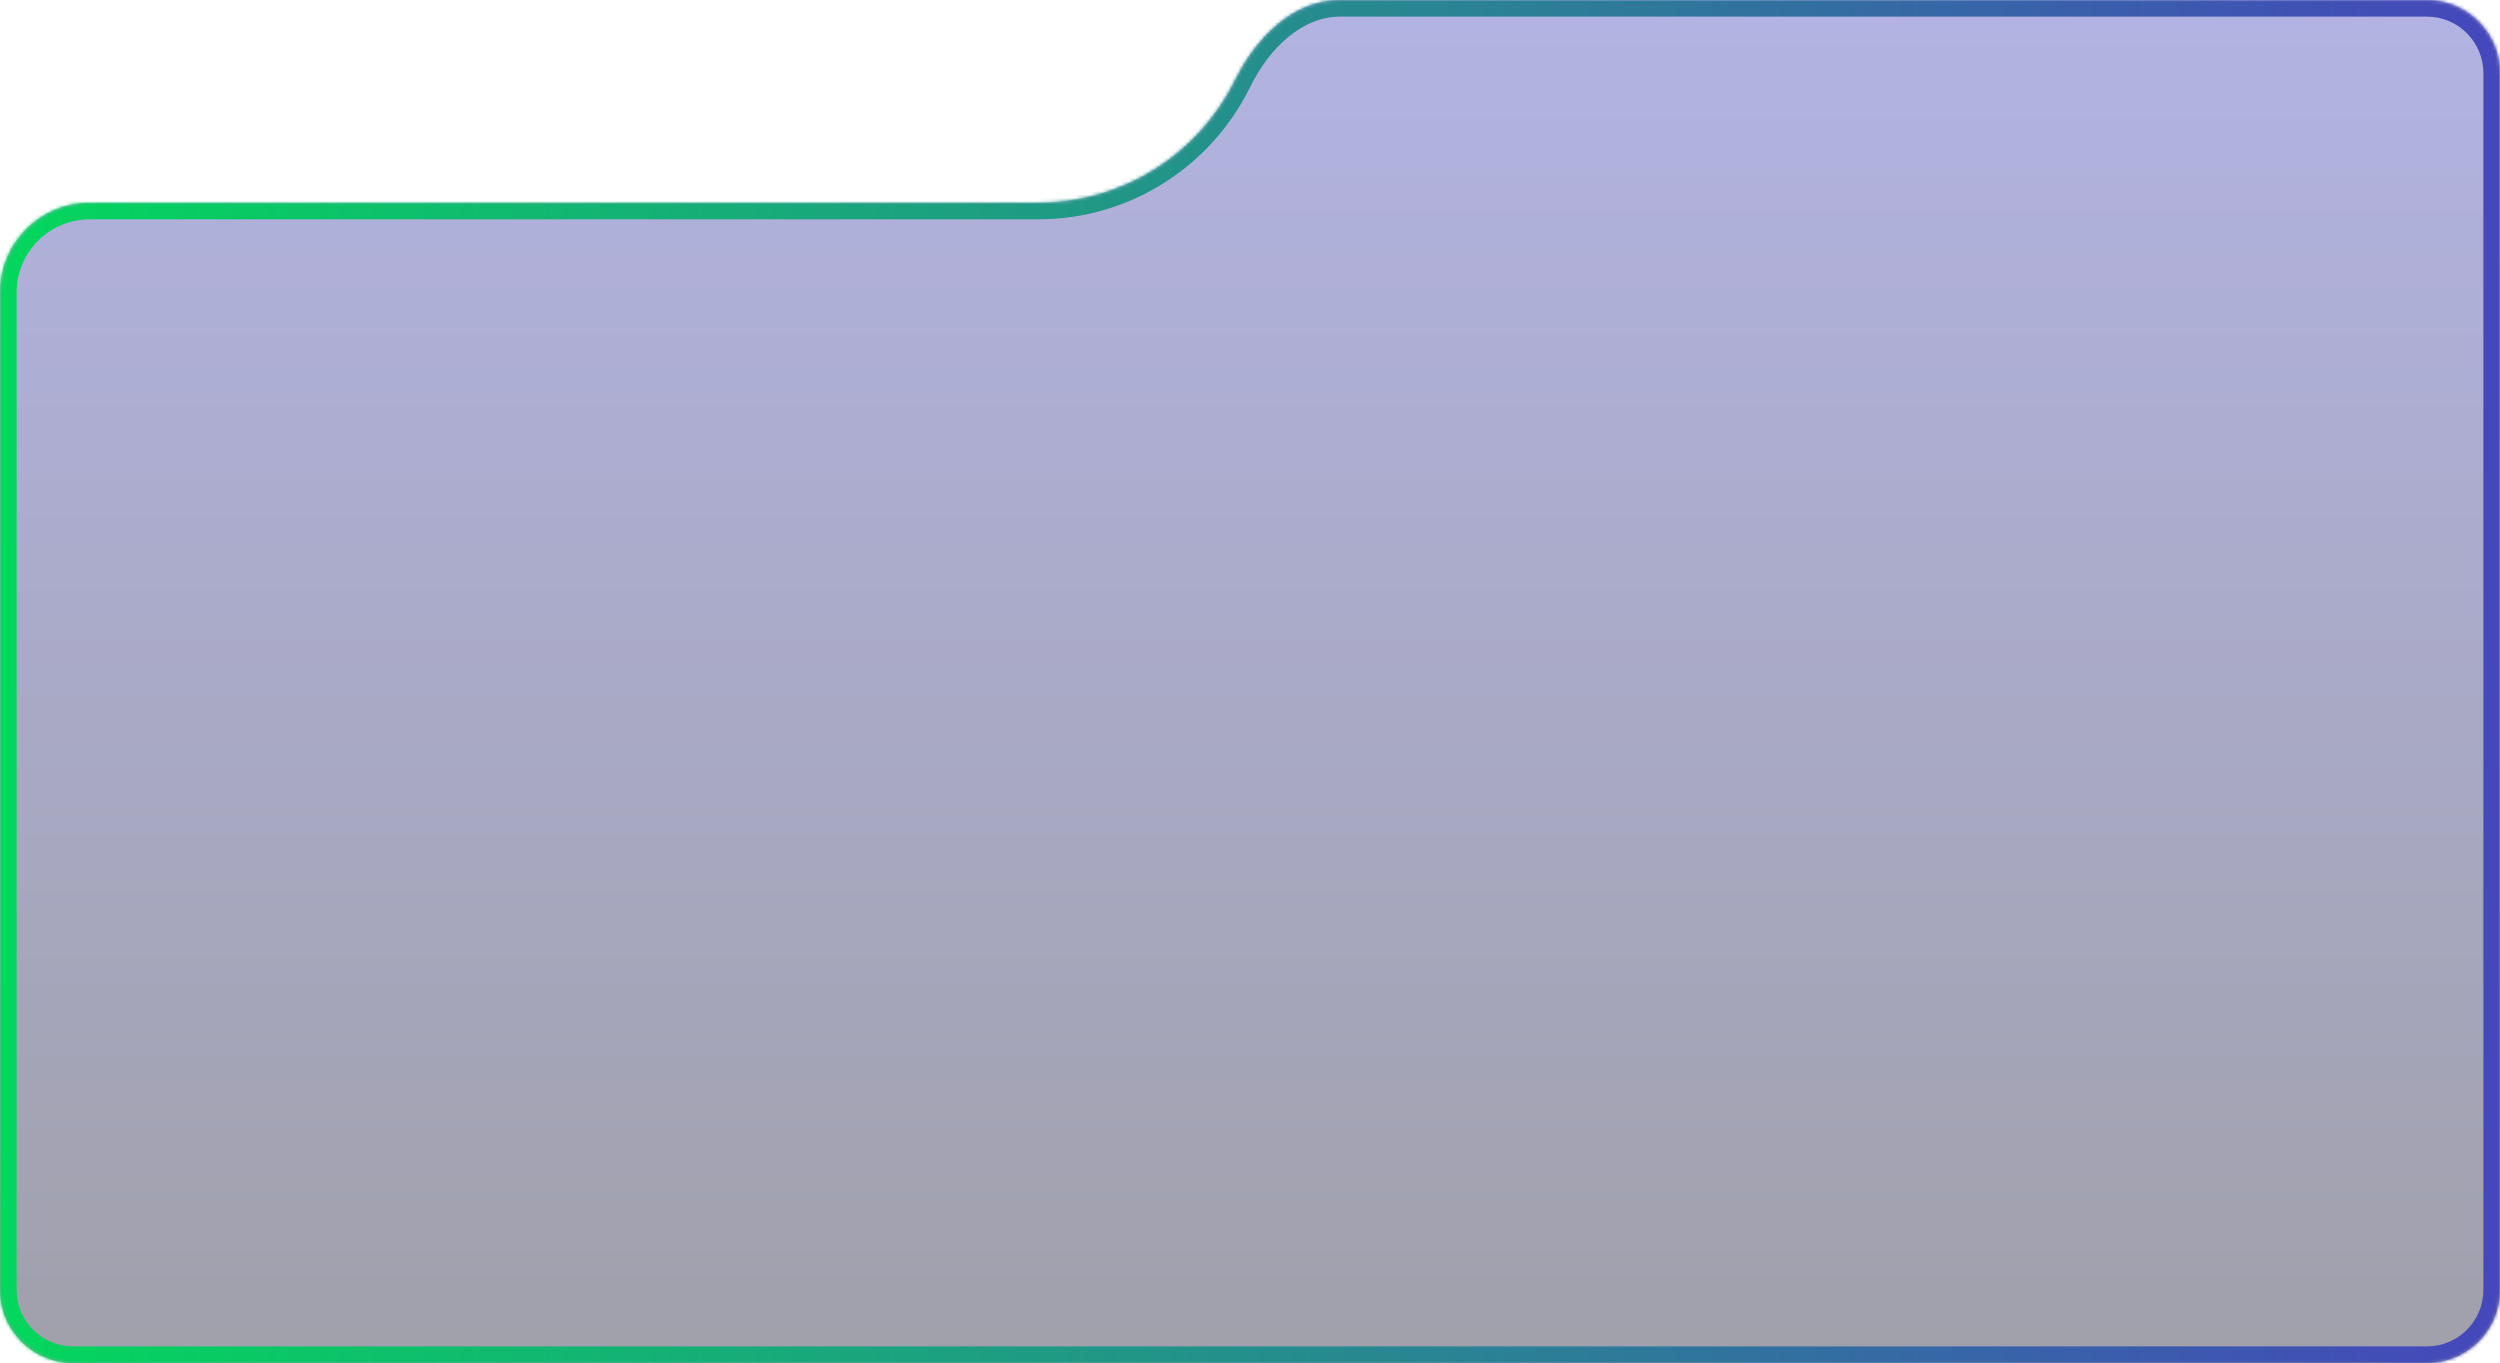 <svg width="752" height="410" viewBox="0 0 752 410" fill="none" xmlns="http://www.w3.org/2000/svg">
<mask id="path-1-inside-1_621_4782" fill="white">
<path d="M730 0C742.15 0 752 9.85 752 22V388C752 400.15 742.15 410 730 410H22C9.85 410 0 400.15 0 388V87.975C0 73.063 12.088 60.975 27 60.975H312.245C338.272 60.974 360.781 45.909 371.526 24.022C377.751 11.343 388.975 0 403.1 0H730Z"/>
</mask>
<path d="M730 0C742.15 0 752 9.85 752 22V388C752 400.15 742.15 410 730 410H22C9.85 410 0 400.15 0 388V87.975C0 73.063 12.088 60.975 27 60.975H312.245C338.272 60.974 360.781 45.909 371.526 24.022C377.751 11.343 388.975 0 403.1 0H730Z" fill="url(#paint0_linear_621_4782)" fill-opacity="0.41"/>
<path d="M22 410L22 415H22V410ZM312.245 60.975L312.245 65.975L312.245 65.975L312.245 60.975ZM371.526 24.022L367.037 21.819L371.526 24.022ZM730 0V5C739.389 5 747 12.611 747 22H752H757C757 7.088 744.912 -5 730 -5V0ZM752 22H747V388H752H757V22H752ZM752 388H747C747 397.389 739.389 405 730 405V410V415C744.912 415 757 402.912 757 388H752ZM730 410V405H22V410V415H730V410ZM22 410L22 405C12.611 405 5 397.389 5 388H0H-5C-5 402.912 7.088 415 22 415L22 410ZM0 388H5V87.975H0H-5V388H0ZM27 60.975V65.975H312.245V60.975V55.975H27V60.975ZM312.245 60.975L312.245 65.975C340.251 65.975 364.461 49.758 376.014 26.226L371.526 24.022L367.037 21.819C357.101 42.059 336.293 55.974 312.245 55.975L312.245 60.975ZM403.1 0V5H730V0V-5H403.1V0ZM371.526 24.022L376.014 26.226C381.908 14.22 391.814 5 403.1 5V0V-5C386.135 -5 373.593 8.465 367.037 21.819L371.526 24.022ZM0 87.975H5C5 75.824 14.85 65.975 27 65.975V60.975V55.975C9.327 55.975 -5 70.302 -5 87.975H0Z" fill="url(#paint1_linear_621_4782)" mask="url(#path-1-inside-1_621_4782)"/>
<defs>
<linearGradient id="paint0_linear_621_4782" x1="376" y1="0" x2="376" y2="410" gradientUnits="userSpaceOnUse">
<stop stop-color="#4547BB"/>
<stop offset="1" stop-color="#191933"/>
</linearGradient>
<linearGradient id="paint1_linear_621_4782" x1="752" y1="205" x2="-1.86245e-06" y2="205" gradientUnits="userSpaceOnUse">
<stop stop-color="#4547BB"/>
<stop offset="1" stop-color="#03D75C"/>
</linearGradient>
</defs>
</svg>
